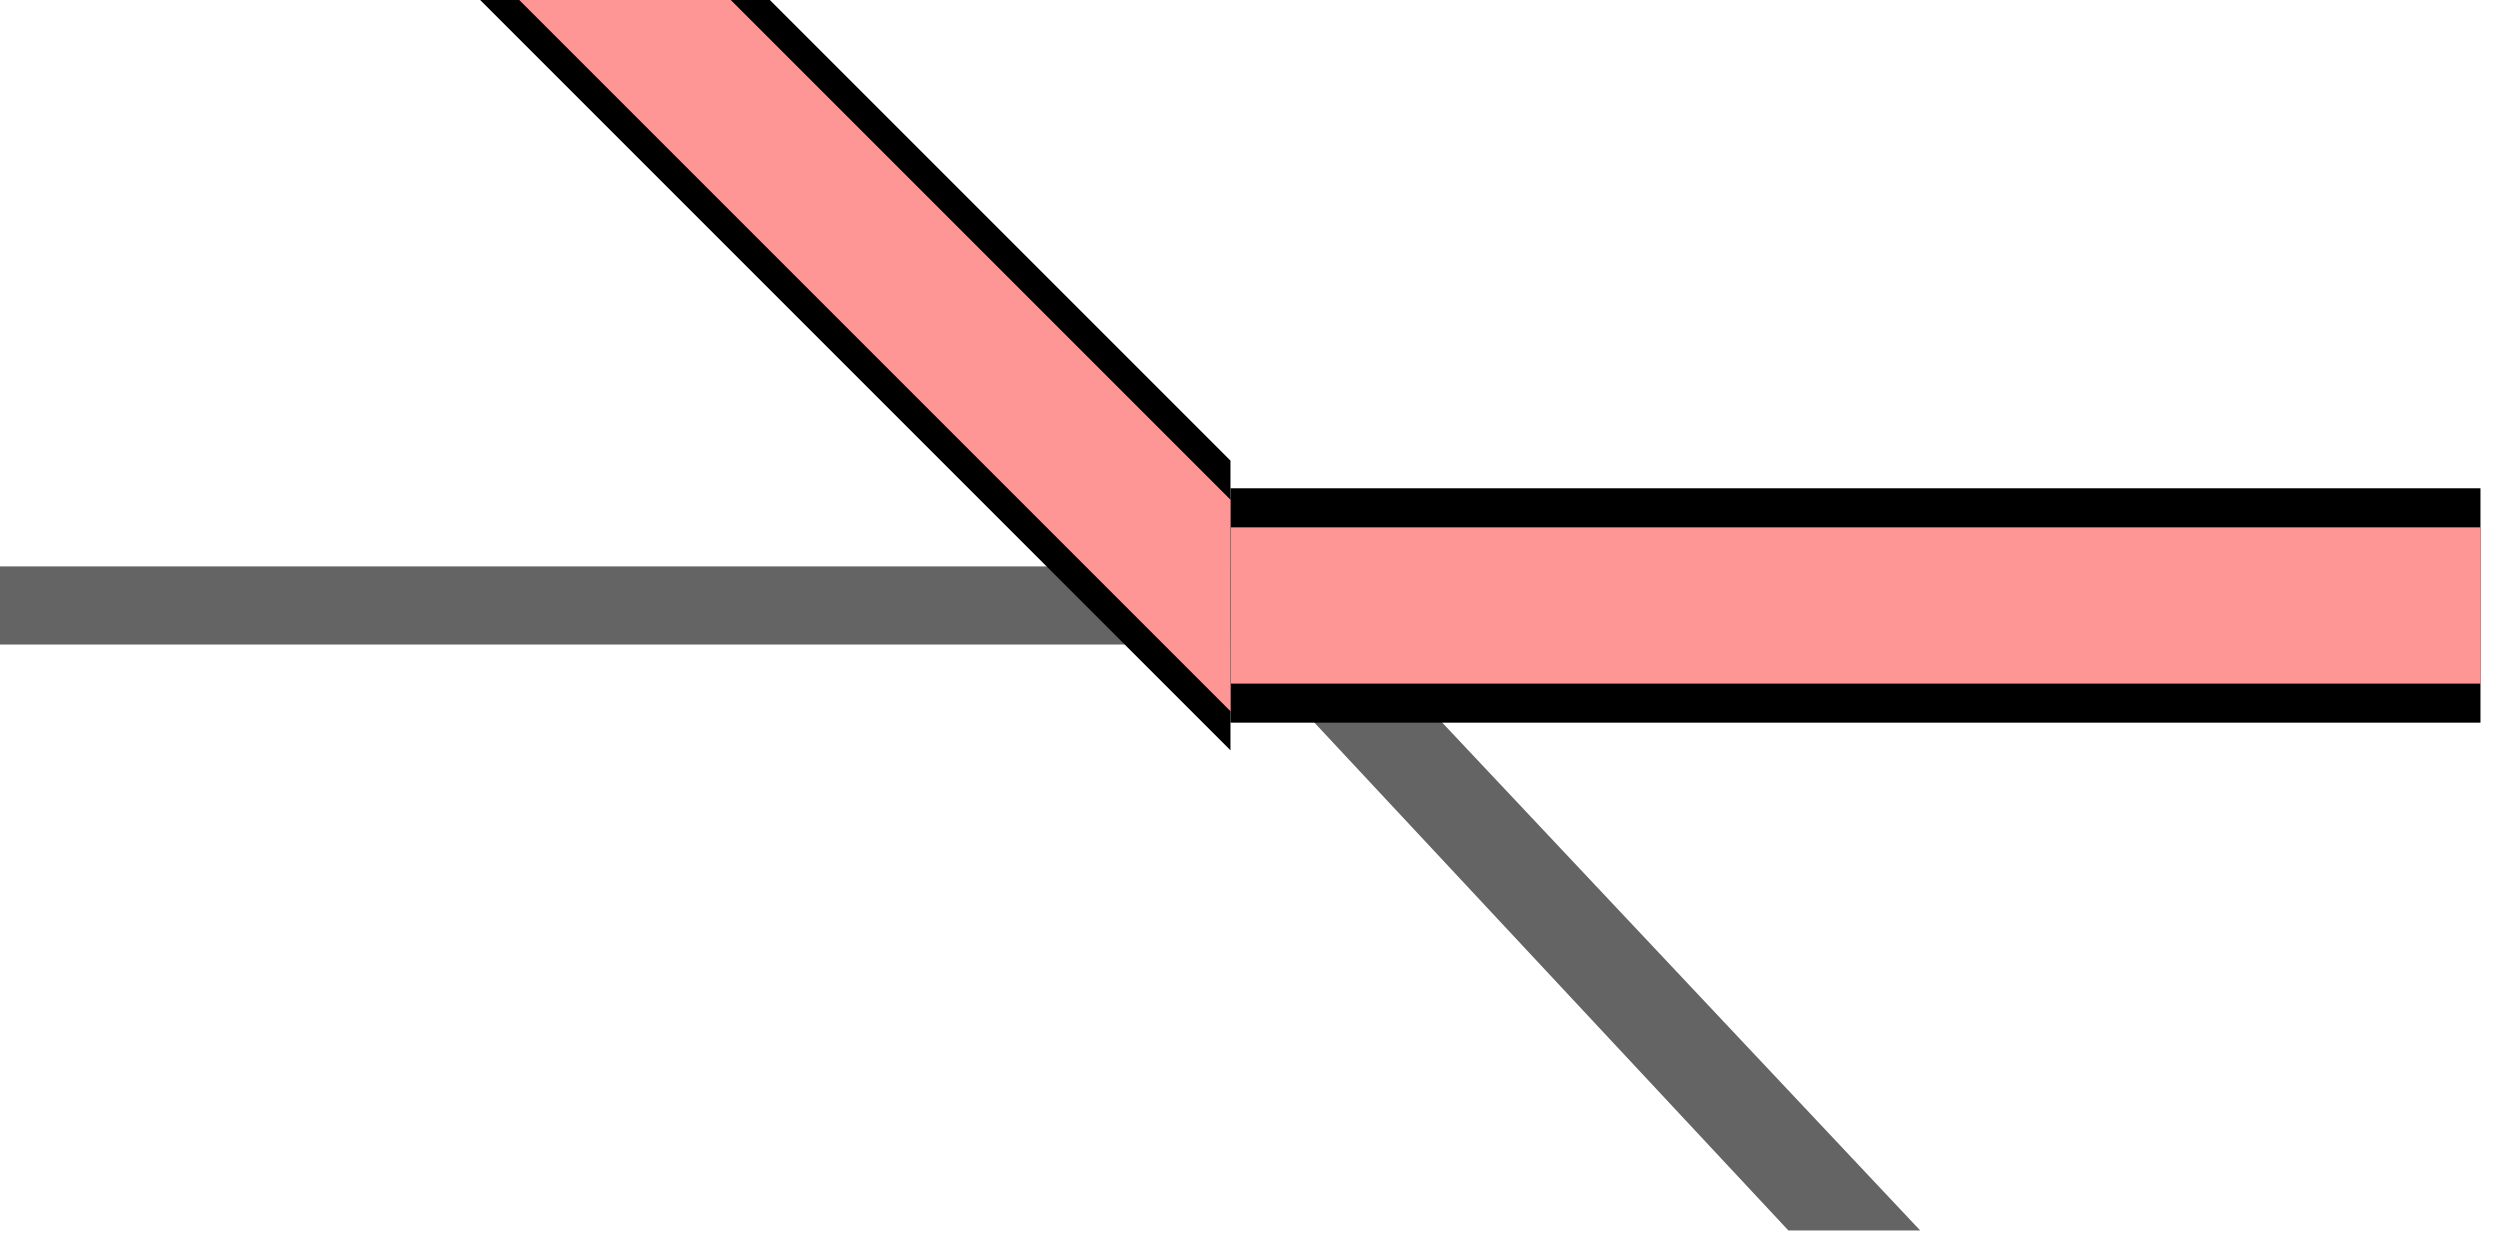 <svg width="100%" viewBox="0 0 64 32" xmlns="http://www.w3.org/2000/svg">
  <g>
    <path stroke="rgb(100,100,100)" fill="rgb(100,100,100)" d="M 0,15 L 31,15 L 31,16 L 0,16 z "/>
    <path stroke="rgb(100,100,100)" fill="rgb(100,100,100)" d="M 32,14 L 32,16 L 46,31 L 48,31 z "/>
    <path stroke="rgb(0,0,0)" fill="rgb(0,0,0)" d="M 32,13 L 63,13 L 63,18 L 32,18 z "/>
    <path stroke="rgb(255,150,150)" fill="rgb(255,150,150)" d="M 32,14 L 63,14 L 63,17 L 32,17 z "/>
    <path stroke="rgb(0,0,0)" fill="rgb(0,0,0)" d="M 13,0 L 19,0  L 31,12 L 31,18 z "/>
    <path stroke="rgb(255,150,150)" fill="rgb(255,150,150)" d="M 14,0 L 18,0  L 31,13 L 31,17 z "/>
  </g>
</svg>
